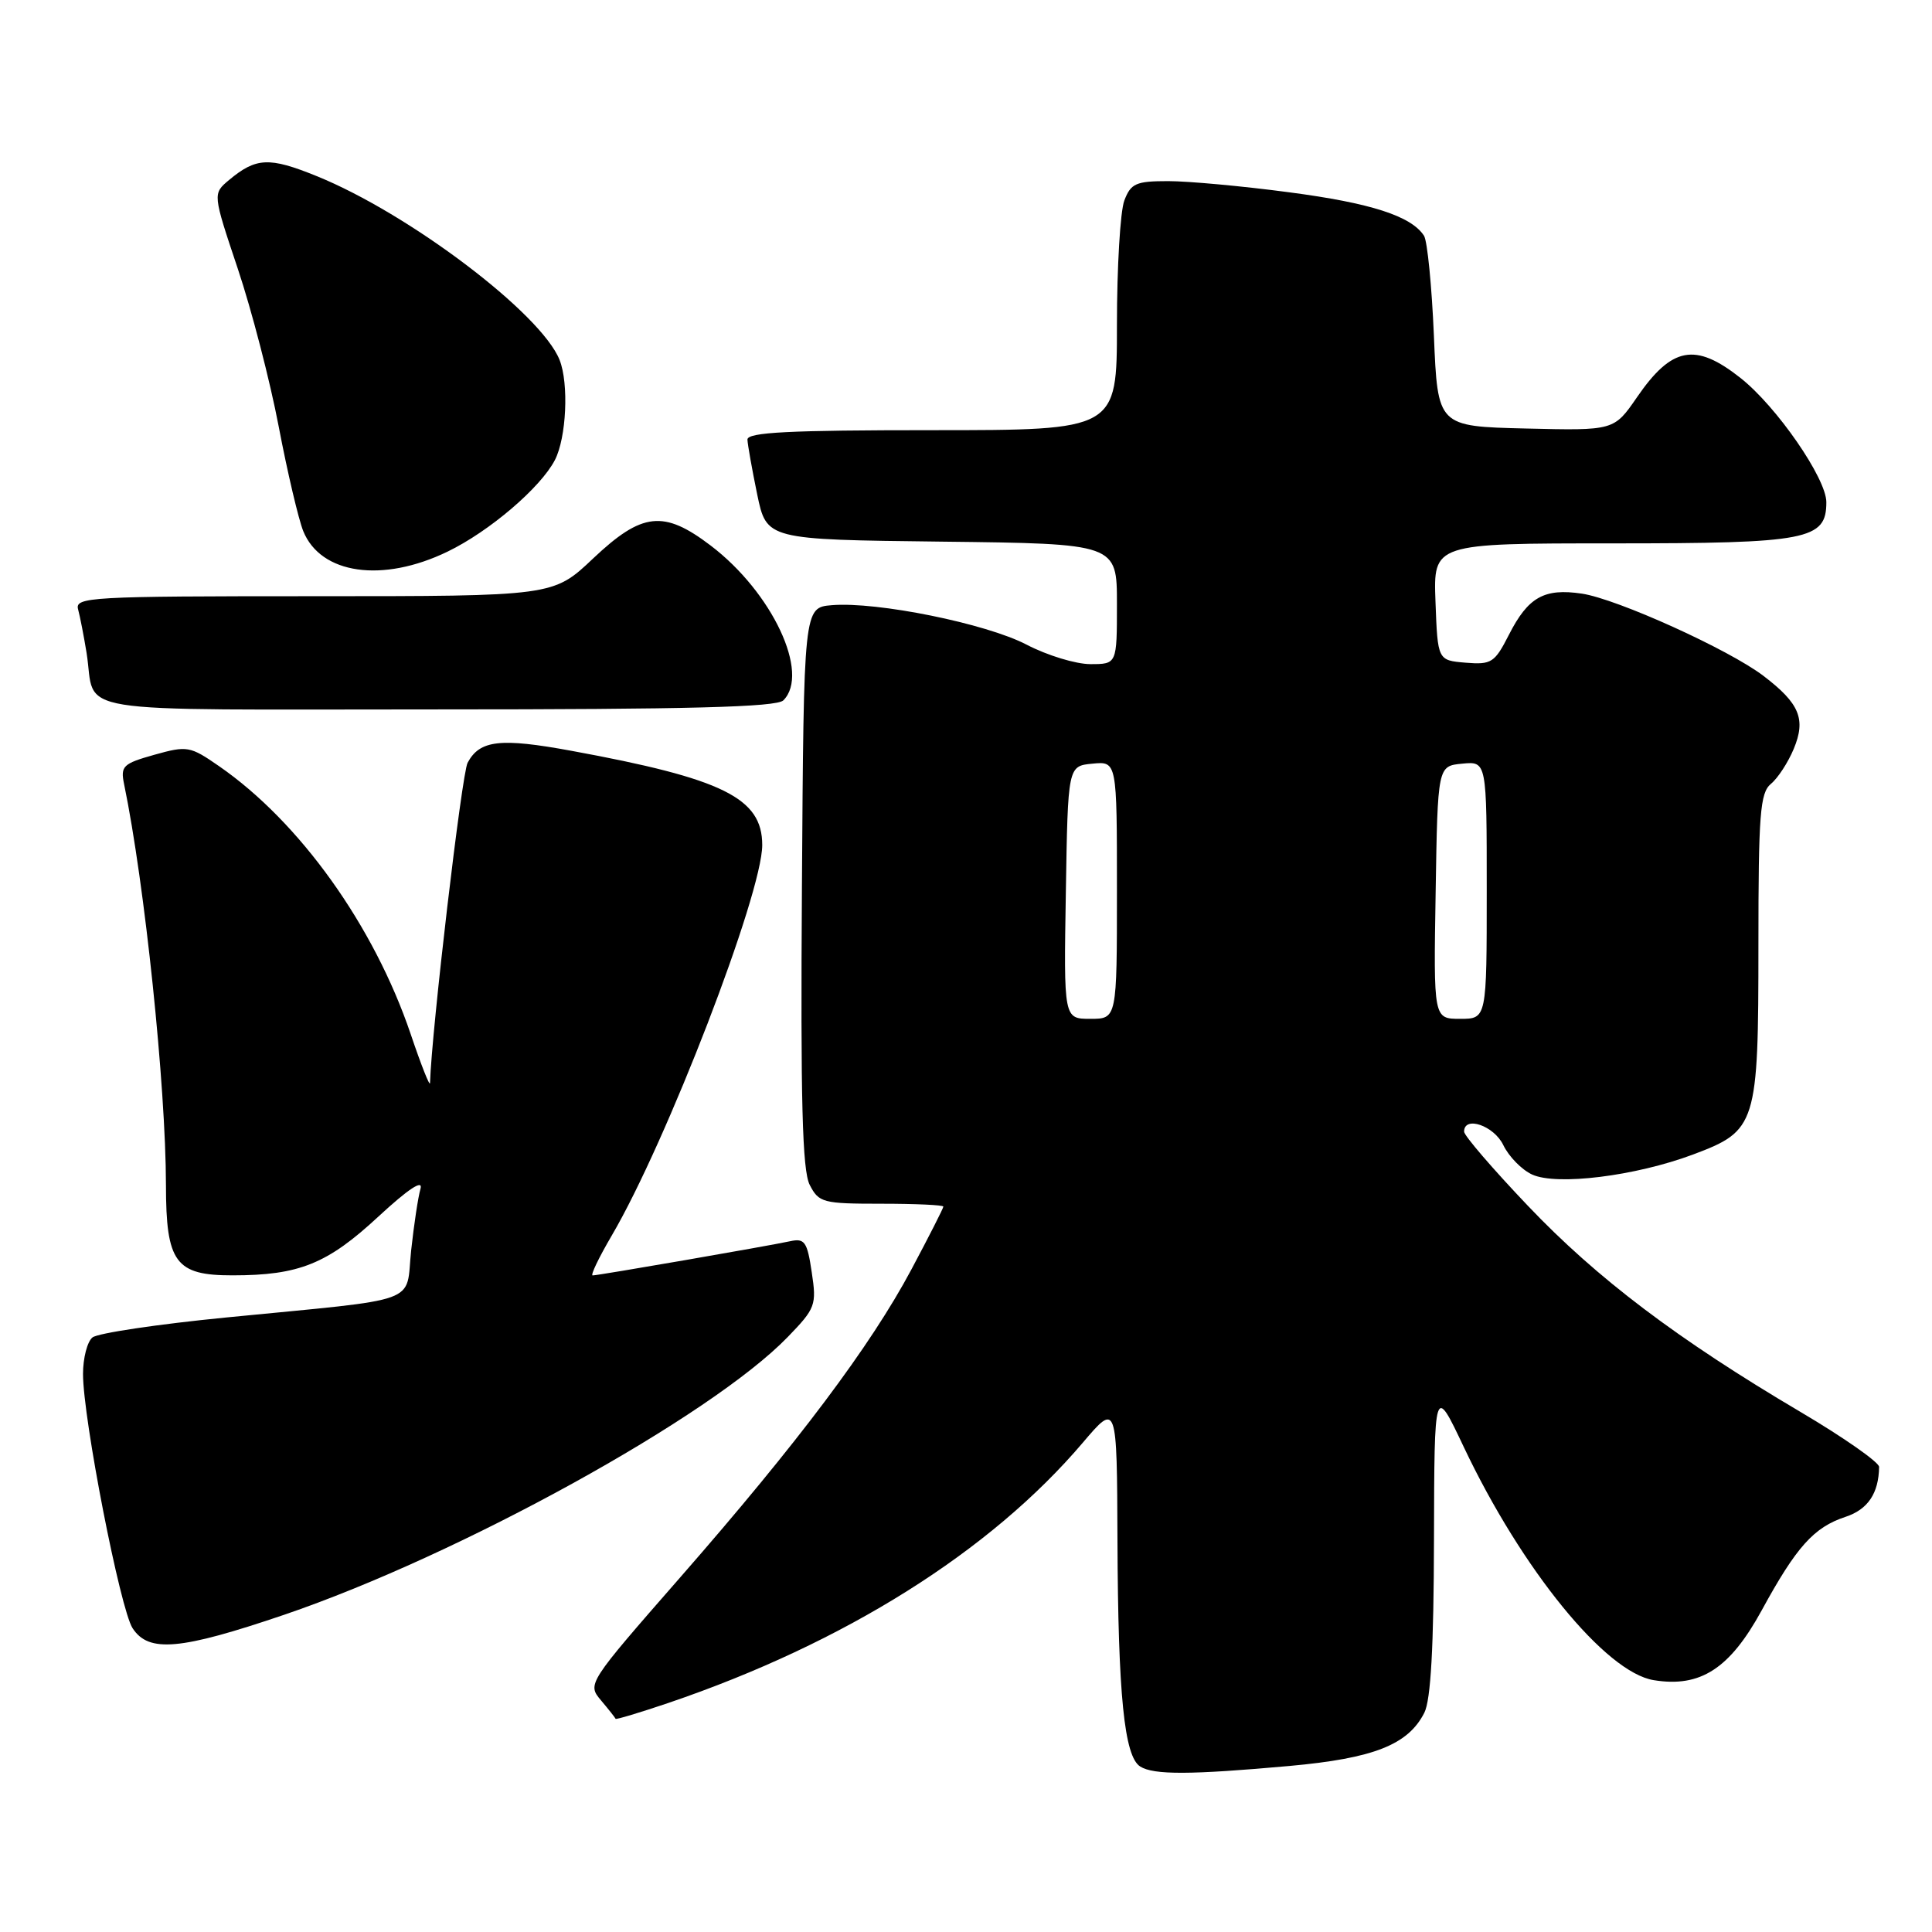 <?xml version="1.0" encoding="UTF-8" standalone="no"?>
<!DOCTYPE svg PUBLIC "-//W3C//DTD SVG 1.1//EN" "http://www.w3.org/Graphics/SVG/1.1/DTD/svg11.dtd" >
<svg xmlns="http://www.w3.org/2000/svg" xmlns:xlink="http://www.w3.org/1999/xlink" version="1.1" viewBox="0 0 256 256">
 <g >
 <path fill="currentColor"
d=" M 170.85 234.00 C 182.02 232.99 186.58 231.19 188.73 226.95 C 189.59 225.25 189.98 218.23 190.01 204.00 C 190.06 183.50 190.06 183.50 193.96 191.74 C 201.66 207.98 212.75 221.60 219.13 222.63 C 225.31 223.64 229.21 221.11 233.44 213.37 C 238.04 204.94 240.35 202.37 244.54 200.99 C 247.51 200.01 248.94 197.87 248.99 194.37 C 248.99 193.76 244.33 190.49 238.61 187.11 C 222.30 177.48 211.59 169.38 202.45 159.77 C 197.80 154.89 194.00 150.47 194.00 149.95 C 194.00 147.79 197.97 149.16 199.20 151.74 C 199.93 153.25 201.64 155.00 203.01 155.63 C 206.27 157.13 216.68 155.84 224.31 152.99 C 232.77 149.82 233.00 149.08 233.00 125.17 C 233.00 107.85 233.22 105.07 234.65 103.87 C 235.57 103.12 236.93 101.03 237.68 99.23 C 239.32 95.29 238.46 93.21 233.67 89.56 C 229.08 86.06 214.30 79.37 209.61 78.66 C 204.62 77.92 202.49 79.11 199.95 84.09 C 198.05 87.82 197.63 88.09 194.20 87.81 C 190.50 87.50 190.50 87.50 190.21 79.75 C 189.92 72.00 189.92 72.00 213.74 72.00 C 239.57 72.00 242.00 71.53 242.00 66.54 C 242.00 63.39 235.41 53.85 230.61 50.07 C 224.63 45.35 221.52 45.93 216.90 52.65 C 213.86 57.06 213.86 57.06 202.18 56.78 C 190.50 56.50 190.50 56.50 190.00 44.50 C 189.72 37.90 189.13 31.93 188.69 31.24 C 187.00 28.63 181.65 26.90 170.82 25.48 C 164.66 24.66 157.45 24.00 154.79 24.00 C 150.52 24.00 149.84 24.30 148.98 26.57 C 148.44 27.98 148.00 35.40 148.00 43.07 C 148.00 57.00 148.00 57.00 123.50 57.00 C 104.54 57.00 99.01 57.28 99.04 58.25 C 99.07 58.94 99.65 62.20 100.33 65.50 C 101.58 71.50 101.58 71.50 124.79 71.77 C 148.00 72.04 148.00 72.04 148.00 80.02 C 148.00 88.00 148.00 88.00 144.48 88.00 C 142.55 88.00 138.75 86.84 136.03 85.42 C 130.69 82.63 116.21 79.69 110.22 80.19 C 106.50 80.50 106.50 80.50 106.26 117.50 C 106.07 145.91 106.31 155.08 107.29 157.00 C 108.50 159.36 109.03 159.50 116.79 159.50 C 121.31 159.50 125.00 159.67 125.00 159.88 C 125.00 160.09 123.10 163.83 120.77 168.20 C 115.37 178.33 105.73 191.18 90.15 208.99 C 77.84 223.07 77.80 223.13 79.64 225.31 C 80.65 226.51 81.52 227.61 81.57 227.75 C 81.62 227.88 84.78 226.93 88.59 225.64 C 111.91 217.71 131.23 205.57 143.47 191.17 C 148.00 185.84 148.00 185.84 148.07 204.17 C 148.15 224.60 148.97 232.74 151.08 234.07 C 152.86 235.20 157.73 235.18 170.85 234.00 Z  M 37.64 213.97 C 60.87 206.06 94.19 187.69 104.38 177.16 C 108.06 173.36 108.22 172.93 107.56 168.58 C 106.96 164.52 106.62 164.05 104.69 164.47 C 101.85 165.09 79.27 169.00 78.53 169.00 C 78.21 169.00 79.35 166.64 81.04 163.75 C 88.31 151.38 101.00 118.45 101.00 111.97 C 101.00 105.74 95.82 103.18 75.74 99.49 C 66.29 97.75 63.57 98.06 61.96 101.07 C 61.19 102.51 57.19 136.58 56.98 143.50 C 56.96 144.05 55.80 141.12 54.41 137.00 C 49.55 122.67 39.73 108.93 29.04 101.53 C 25.19 98.86 24.81 98.79 20.46 100.01 C 16.30 101.18 15.95 101.51 16.44 103.89 C 19.18 117.13 21.97 143.88 21.99 157.03 C 22.00 167.30 23.25 169.00 30.81 168.99 C 39.63 168.99 43.37 167.48 50.13 161.21 C 54.10 157.54 56.08 156.23 55.72 157.51 C 55.40 158.60 54.85 162.28 54.48 165.68 C 53.71 172.92 56.27 171.99 30.00 174.57 C 20.93 175.46 12.94 176.65 12.25 177.22 C 11.56 177.78 11.00 179.96 11.00 182.06 C 11.00 187.98 15.93 213.24 17.57 215.75 C 19.71 219.02 23.86 218.65 37.64 213.97 Z  M 103.80 92.80 C 107.37 89.23 102.33 78.49 94.17 72.29 C 87.94 67.55 85.08 67.87 78.59 74.00 C 73.31 79.00 73.31 79.00 41.59 79.00 C 11.86 79.00 9.90 79.11 10.35 80.75 C 10.61 81.71 11.11 84.30 11.47 86.50 C 12.80 94.81 7.78 94.00 57.87 94.00 C 91.33 94.00 102.90 93.70 103.80 92.80 Z  M 59.31 73.09 C 64.85 70.41 71.63 64.62 73.53 60.95 C 75.05 58.00 75.39 50.84 74.15 47.70 C 71.72 41.54 54.16 28.26 41.90 23.31 C 35.66 20.78 33.92 20.87 30.34 23.86 C 28.18 25.67 28.18 25.67 31.51 35.61 C 33.34 41.07 35.78 50.48 36.93 56.52 C 38.08 62.56 39.55 68.79 40.18 70.37 C 42.50 76.10 50.68 77.27 59.31 73.09 Z  M 141.23 118.25 C 141.50 101.50 141.50 101.50 144.75 101.19 C 148.00 100.87 148.00 100.87 148.00 117.94 C 148.00 135.00 148.00 135.00 144.48 135.00 C 140.95 135.00 140.95 135.00 141.23 118.25 Z  M 190.23 118.25 C 190.50 101.50 190.50 101.50 193.75 101.19 C 197.00 100.87 197.00 100.87 197.00 117.94 C 197.00 135.00 197.00 135.00 193.48 135.00 C 189.95 135.00 189.95 135.00 190.23 118.25 Z "/>
</g>
</svg>